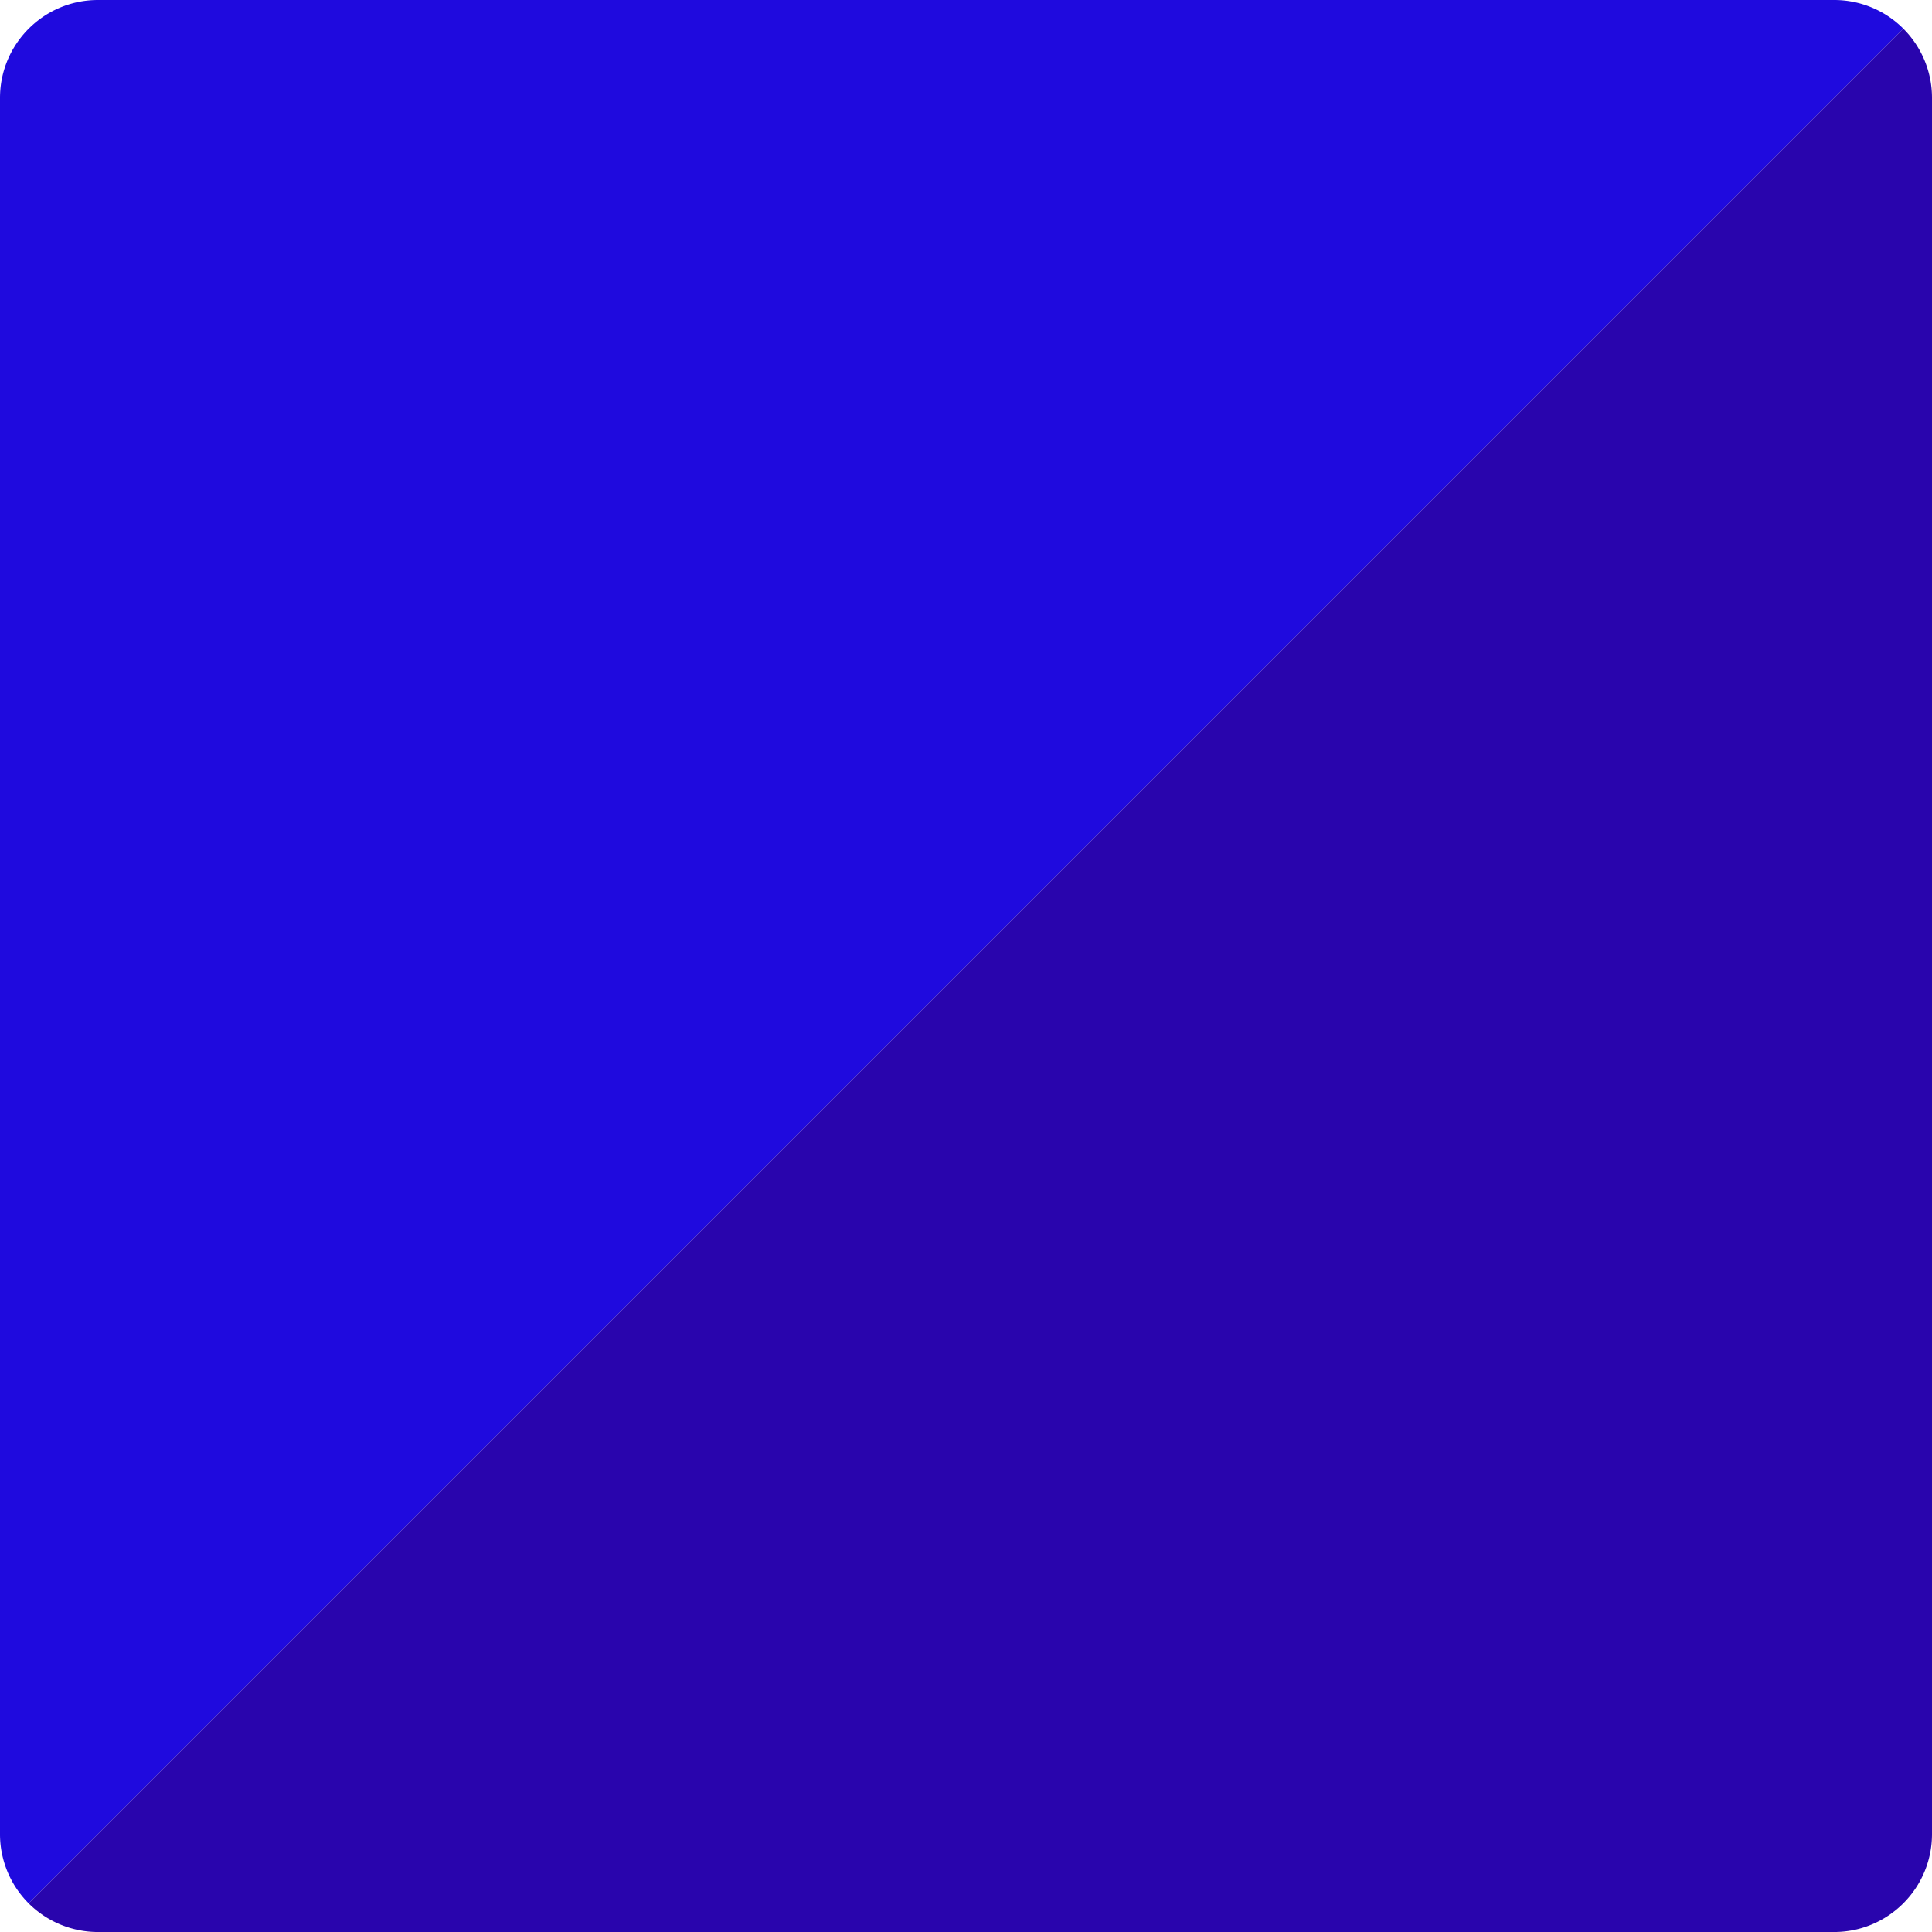 <svg version="1.2" baseProfile="tiny" xmlns="http://www.w3.org/2000/svg" x="0" y="0" width="176.89" height="176.892" viewBox="0 0 176.89 176.892" xml:space="preserve"><path fill="#1F0ADE" d="M167.928 0H8.965C4.015 0 0 4.015 0 8.965v158.962a8.945 8.945 0 0 0 2.625 6.34L174.268 2.625A8.928 8.928 0 0 0 167.928 0"/><path fill="#2905AD" d="M174.265 2.625L2.622 174.267a8.992 8.992 0 0 0 6.34 2.625h158.963c4.95 0 8.965-4.015 8.965-8.965V8.965a8.926 8.926 0 0 0-2.625-6.34"/></svg>
